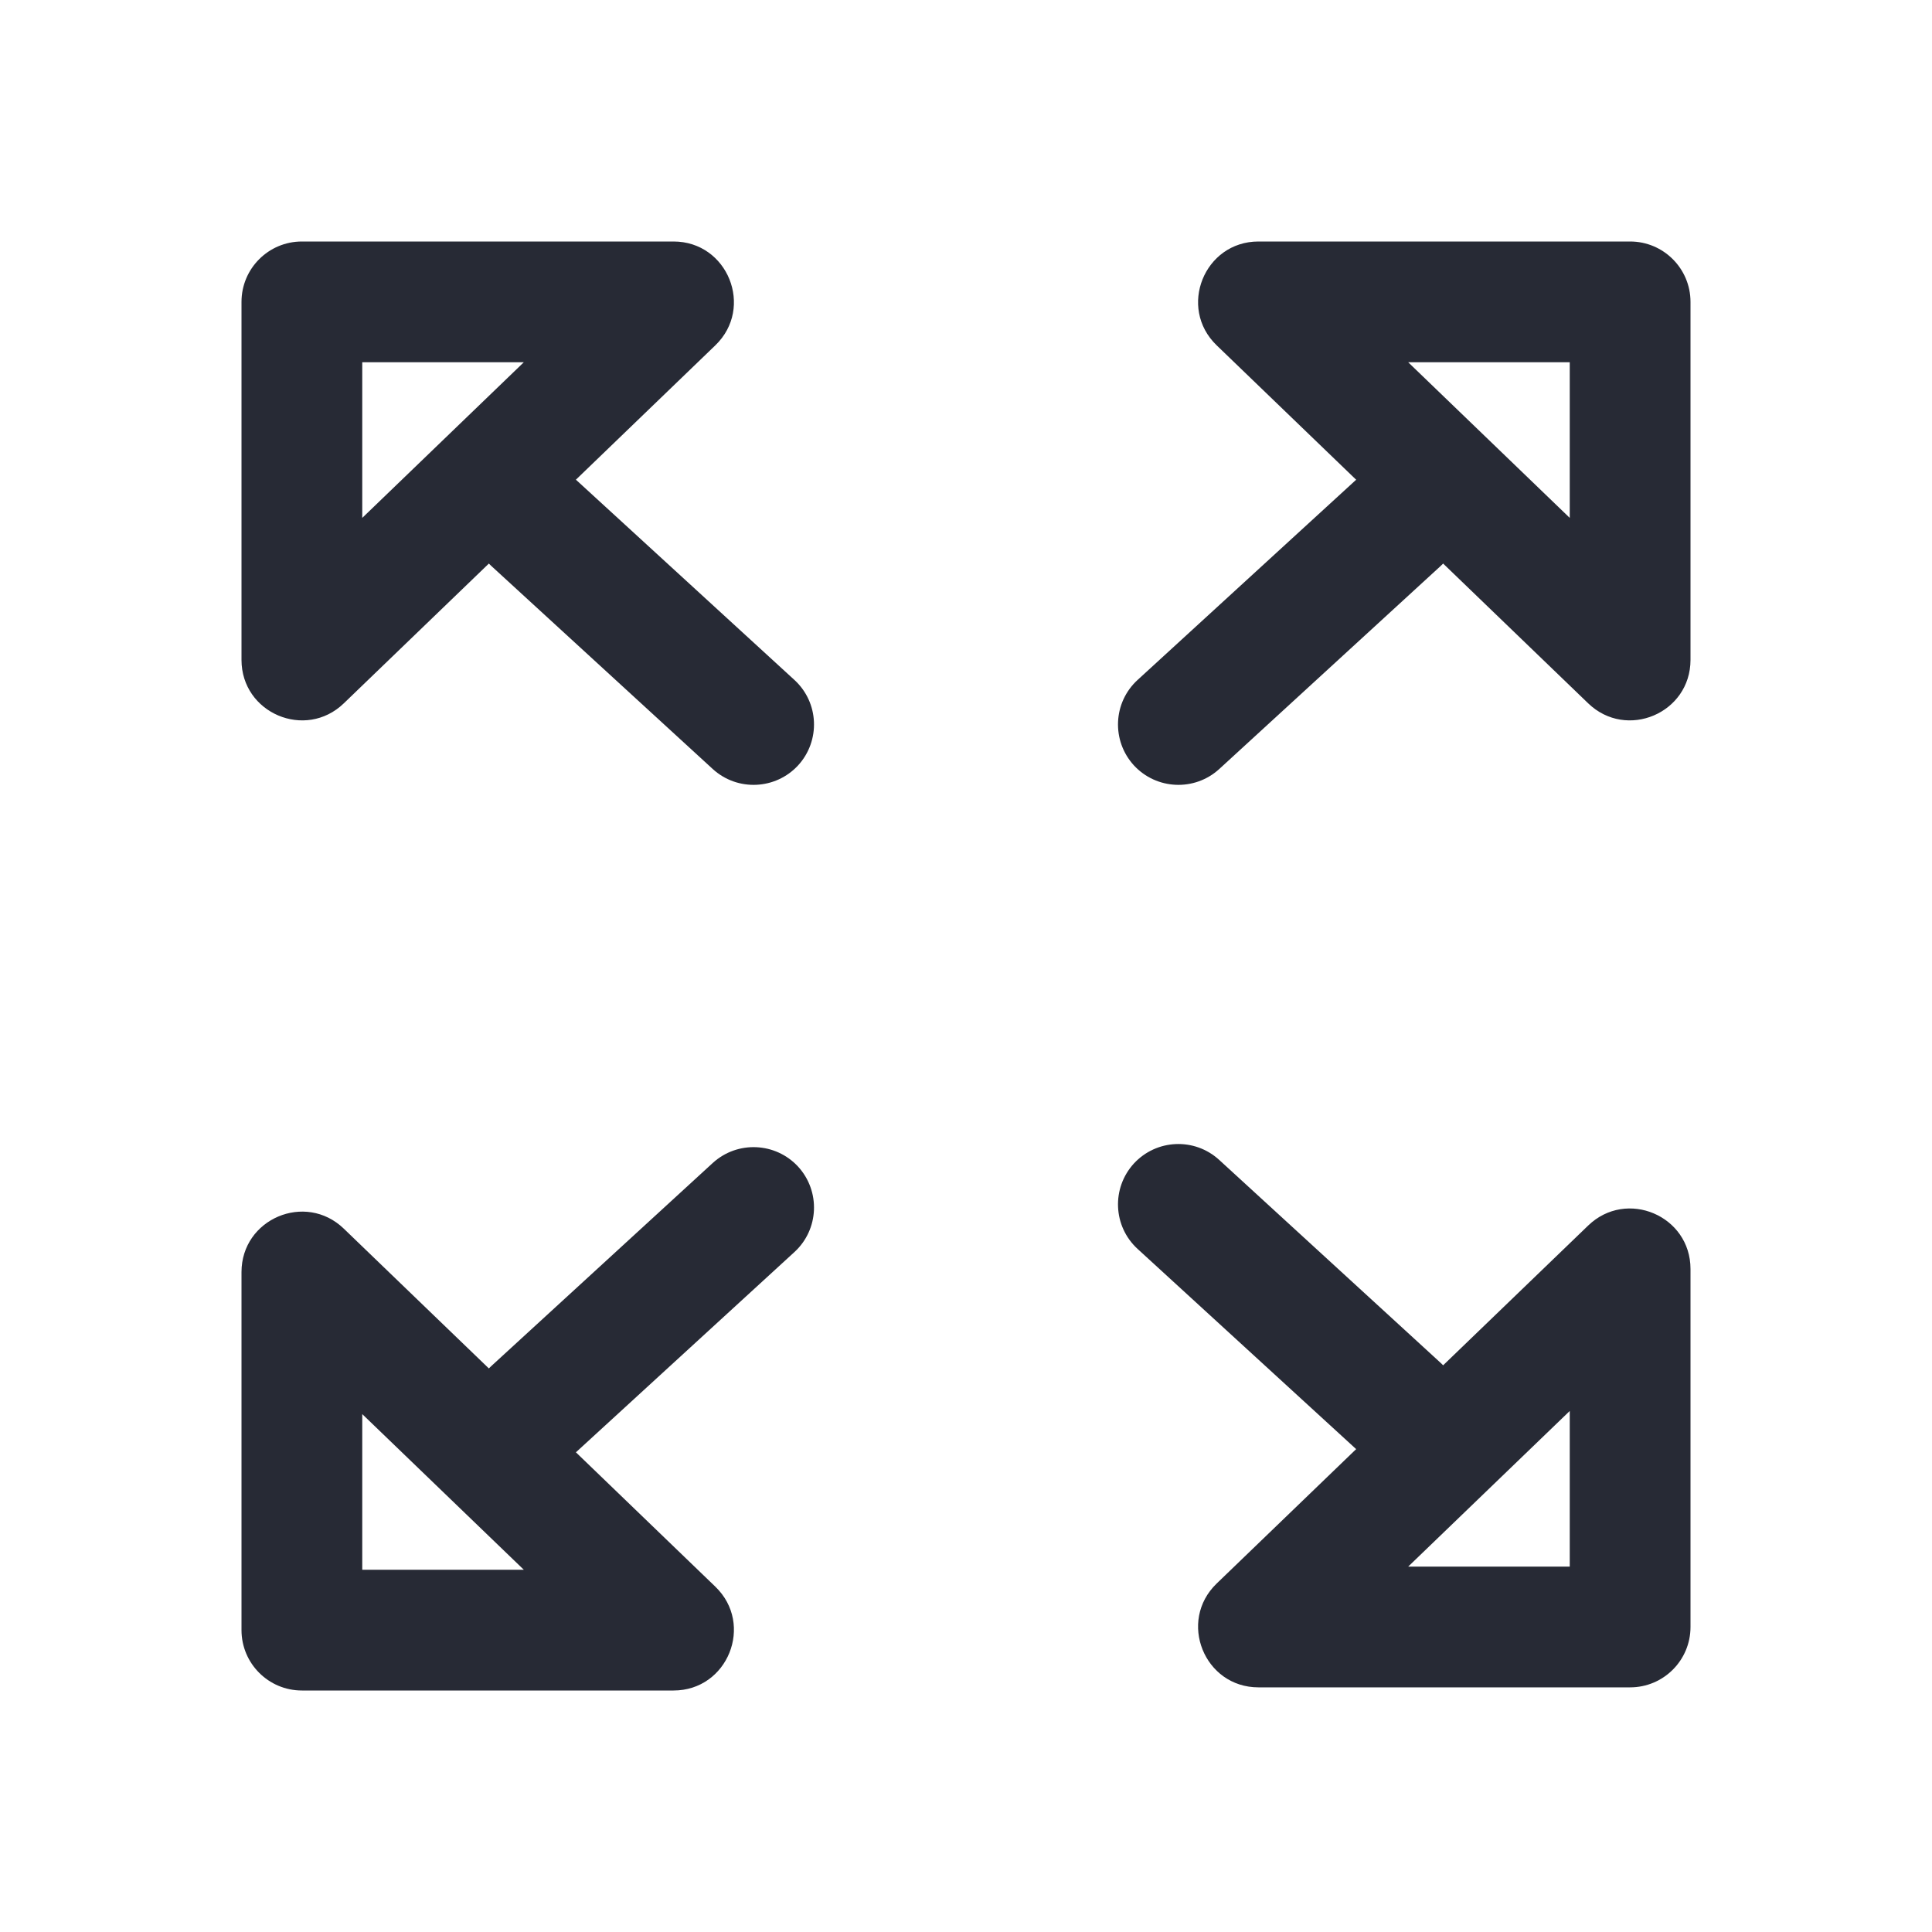 <svg width="16" height="16" viewBox="0 0 16 16" fill="none" xmlns="http://www.w3.org/2000/svg">
<path fill-rule="evenodd" clip-rule="evenodd" d="M3 3L4.338 3L3 4.289L3 3ZM2 5.465C2 5.906 2.529 6.131 2.847 5.825L5.924 2.86C6.248 2.548 6.027 2 5.578 2L2.5 2C2.224 2 2 2.224 2 2.5L2 5.465Z" fill="#272A35"/>
<path fill-rule="evenodd" clip-rule="evenodd" d="M6.61 6.338C6.796 6.134 6.783 5.818 6.579 5.631L4.747 3.952C4.543 3.765 4.227 3.779 4.04 3.983C3.854 4.186 3.867 4.502 4.071 4.689L5.903 6.369C6.107 6.555 6.423 6.541 6.61 6.338Z" fill="#272A35"/>
<path fill-rule="evenodd" clip-rule="evenodd" d="M13 3L11.662 3L13 4.289L13 3ZM14 5.465C14 5.906 13.471 6.131 13.153 5.825L10.076 2.86C9.752 2.548 9.973 2 10.422 2L13.5 2C13.776 2 14 2.224 14 2.5L14 5.465Z" fill="#272A35"/>
<path fill-rule="evenodd" clip-rule="evenodd" d="M9.39 6.338C9.204 6.134 9.217 5.818 9.421 5.631L11.254 3.952C11.457 3.765 11.773 3.779 11.96 3.983C12.146 4.186 12.133 4.502 11.929 4.689L10.097 6.369C9.893 6.555 9.577 6.541 9.39 6.338Z" fill="#272A35"/>
<path fill-rule="evenodd" clip-rule="evenodd" d="M13 12.974L11.662 12.974L13 11.685L13 12.974ZM14 10.509C14 10.068 13.471 9.843 13.153 10.149L10.076 13.114C9.752 13.426 9.973 13.974 10.422 13.974L13.5 13.974C13.776 13.974 14 13.75 14 13.474L14 10.509Z" fill="#272A35"/>
<path fill-rule="evenodd" clip-rule="evenodd" d="M9.39 9.636C9.204 9.84 9.217 10.156 9.421 10.343L11.254 12.022C11.457 12.209 11.773 12.195 11.96 11.992C12.146 11.788 12.133 11.472 11.929 11.285L10.097 9.606C9.893 9.419 9.577 9.433 9.39 9.636Z" fill="#272A35"/>
<path fill-rule="evenodd" clip-rule="evenodd" d="M3 13L4.338 13L3 11.711L3 13ZM2 10.535C2 10.094 2.529 9.869 2.847 10.175L5.924 13.14C6.248 13.452 6.027 14 5.578 14L2.5 14C2.224 14 2 13.776 2 13.5L2 10.535Z" fill="#272A35"/>
<path fill-rule="evenodd" clip-rule="evenodd" d="M6.61 9.662C6.796 9.866 6.783 10.182 6.579 10.369L4.747 12.048C4.543 12.235 4.227 12.221 4.04 12.017C3.854 11.814 3.867 11.498 4.071 11.311L5.903 9.631C6.107 9.445 6.423 9.459 6.61 9.662Z" fill="#272A35"/>
</svg>
